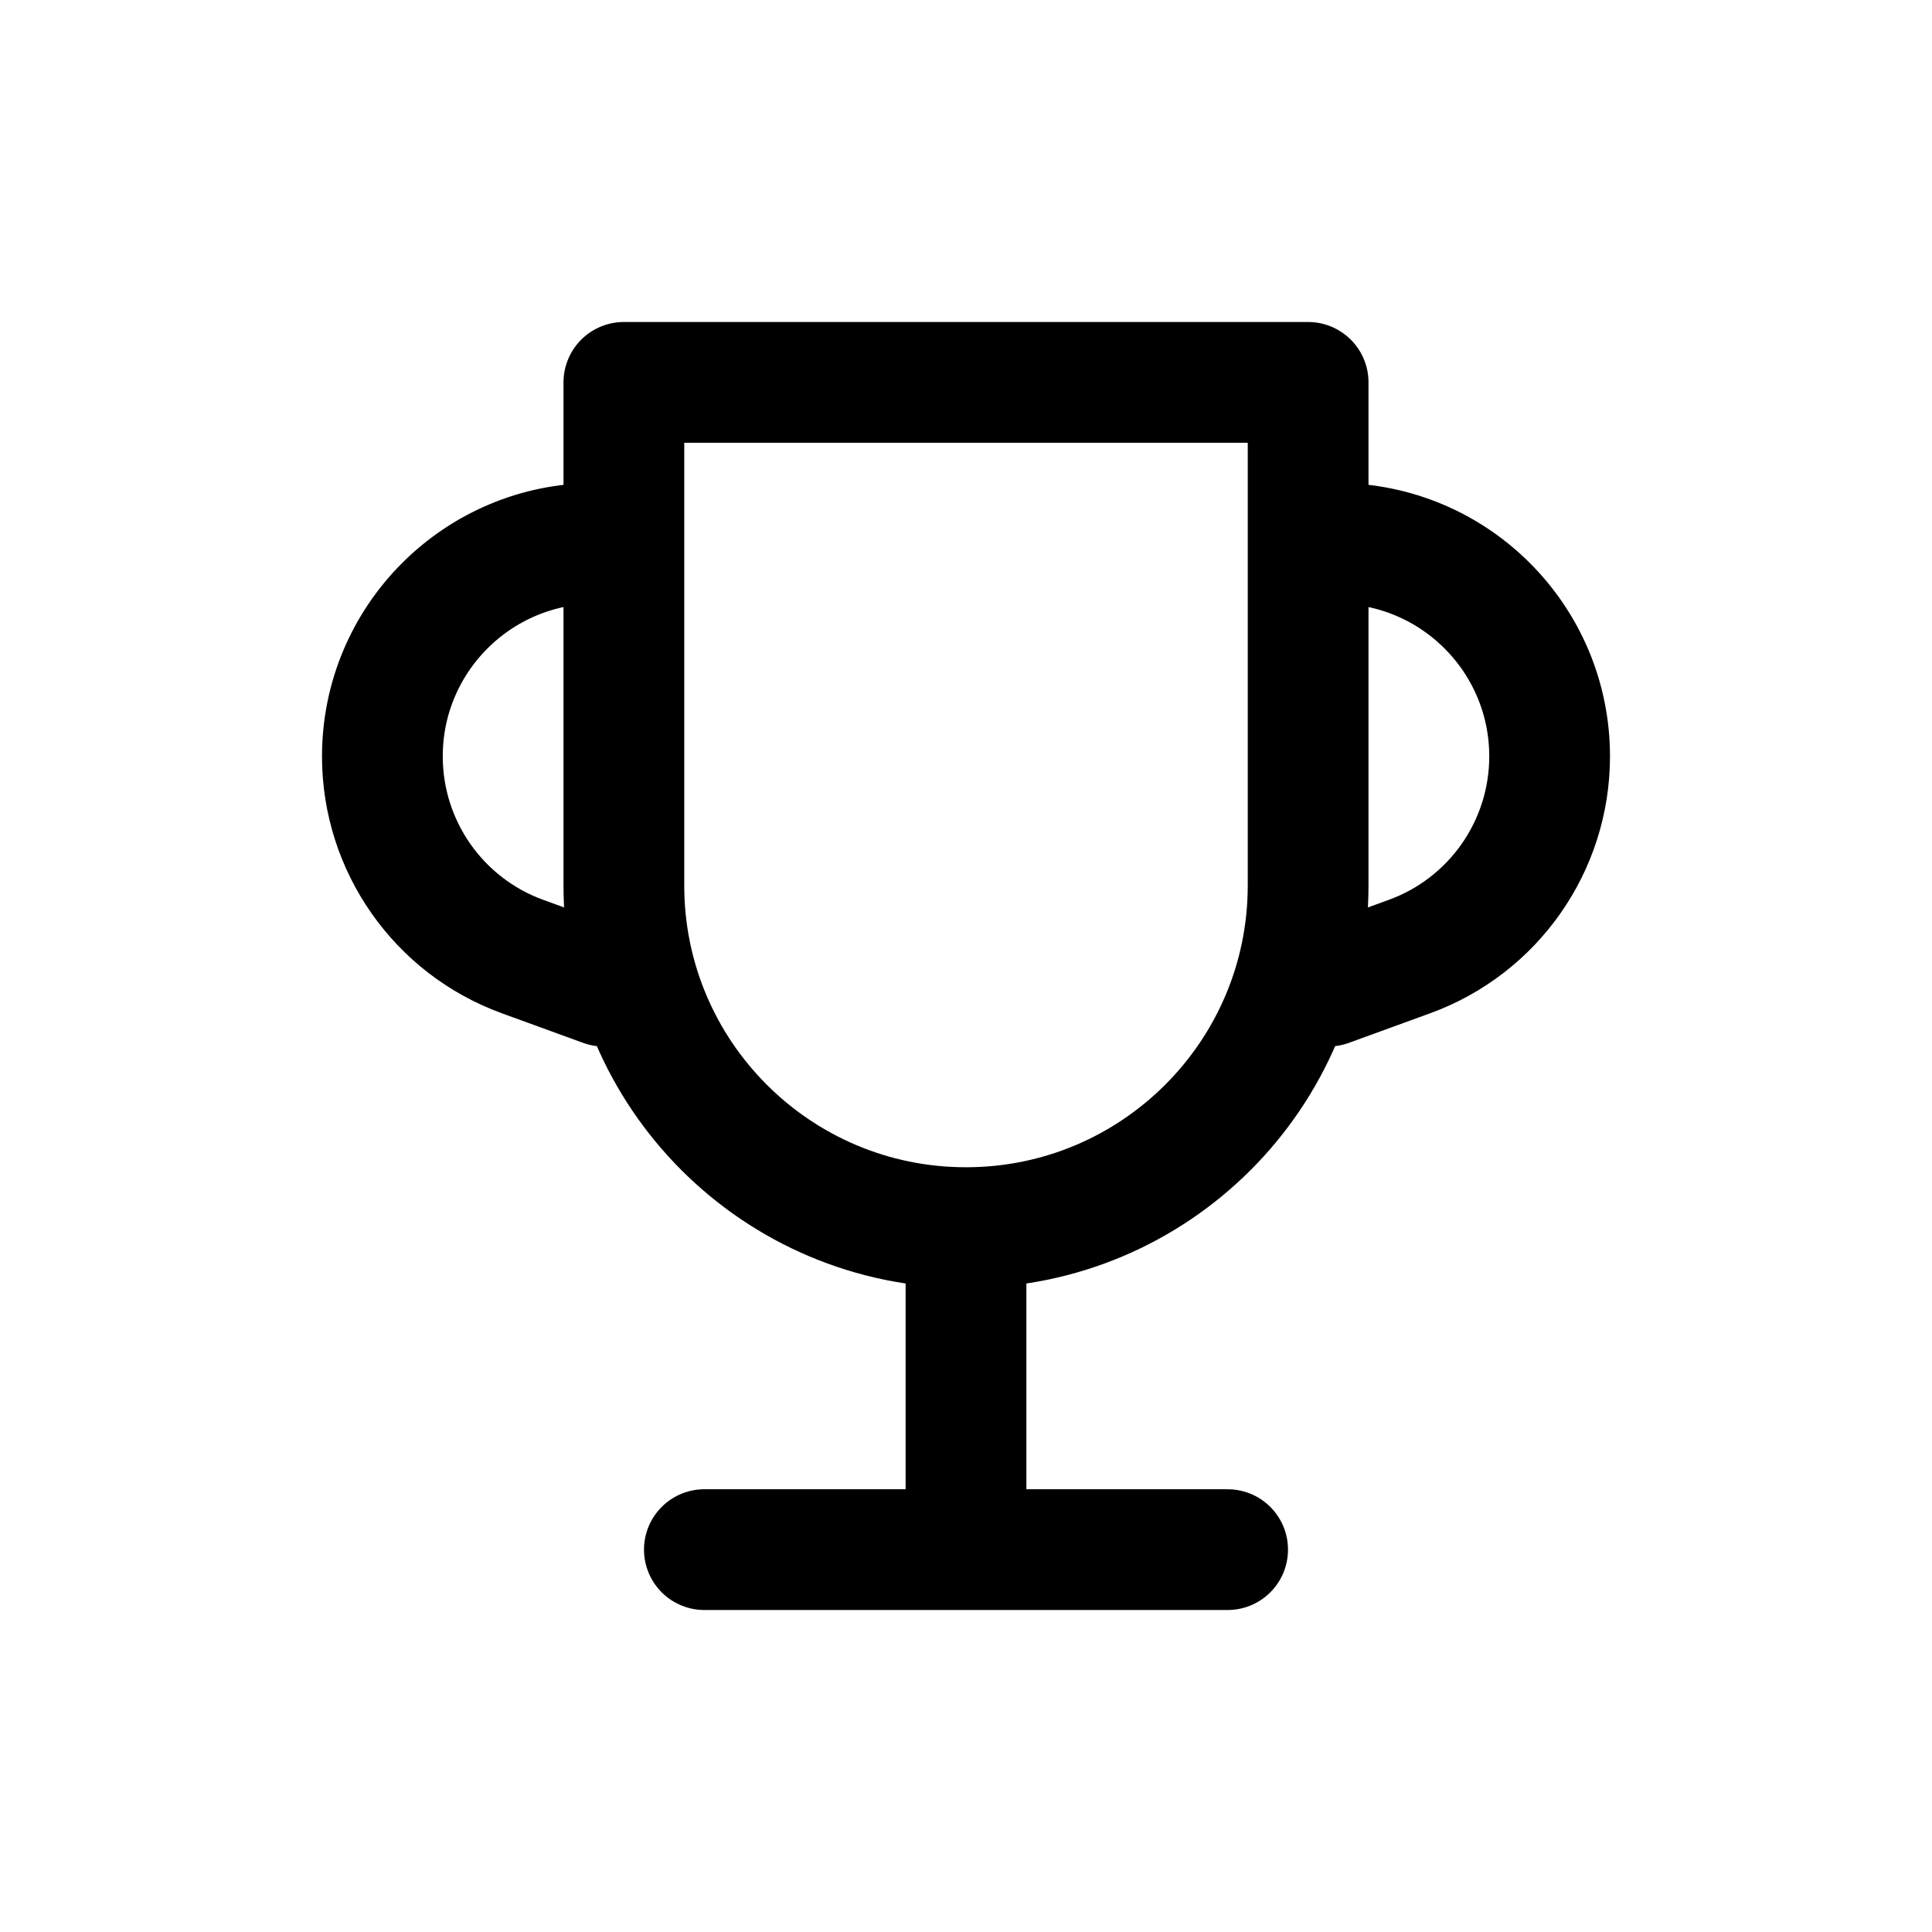 <svg width="24" height="24" viewBox="0 0 24 24" fill="none" xmlns="http://www.w3.org/2000/svg">
<path d="M7.75 4.75H16.25V11C16.25 13.347 14.347 15.25 12 15.25C9.653 15.25 7.75 13.347 7.75 11V4.75Z" stroke="currentColor" stroke-width="1.5" stroke-linecap="round" stroke-linejoin="round"/>
<path d="M16.5 6.75H16.604C18.065 6.75 19.25 7.935 19.25 9.396C19.25 10.509 18.554 11.503 17.508 11.883L16.5 12.25" stroke="currentColor" stroke-width="1.5" stroke-linecap="round" stroke-linejoin="round"/>
<path d="M7.5 6.75H7.396C5.935 6.75 4.75 7.935 4.75 9.396C4.75 10.509 5.446 11.503 6.492 11.883L7.5 12.25" stroke="currentColor" stroke-width="1.5" stroke-linecap="round" stroke-linejoin="round"/>
<path d="M12 15.5V19" stroke="currentColor" stroke-width="1.5" stroke-linecap="round" stroke-linejoin="round"/>
<path d="M8.75 19.25H15.25" stroke="currentColor" stroke-width="1.5" stroke-linecap="round" stroke-linejoin="round"/>
</svg>

